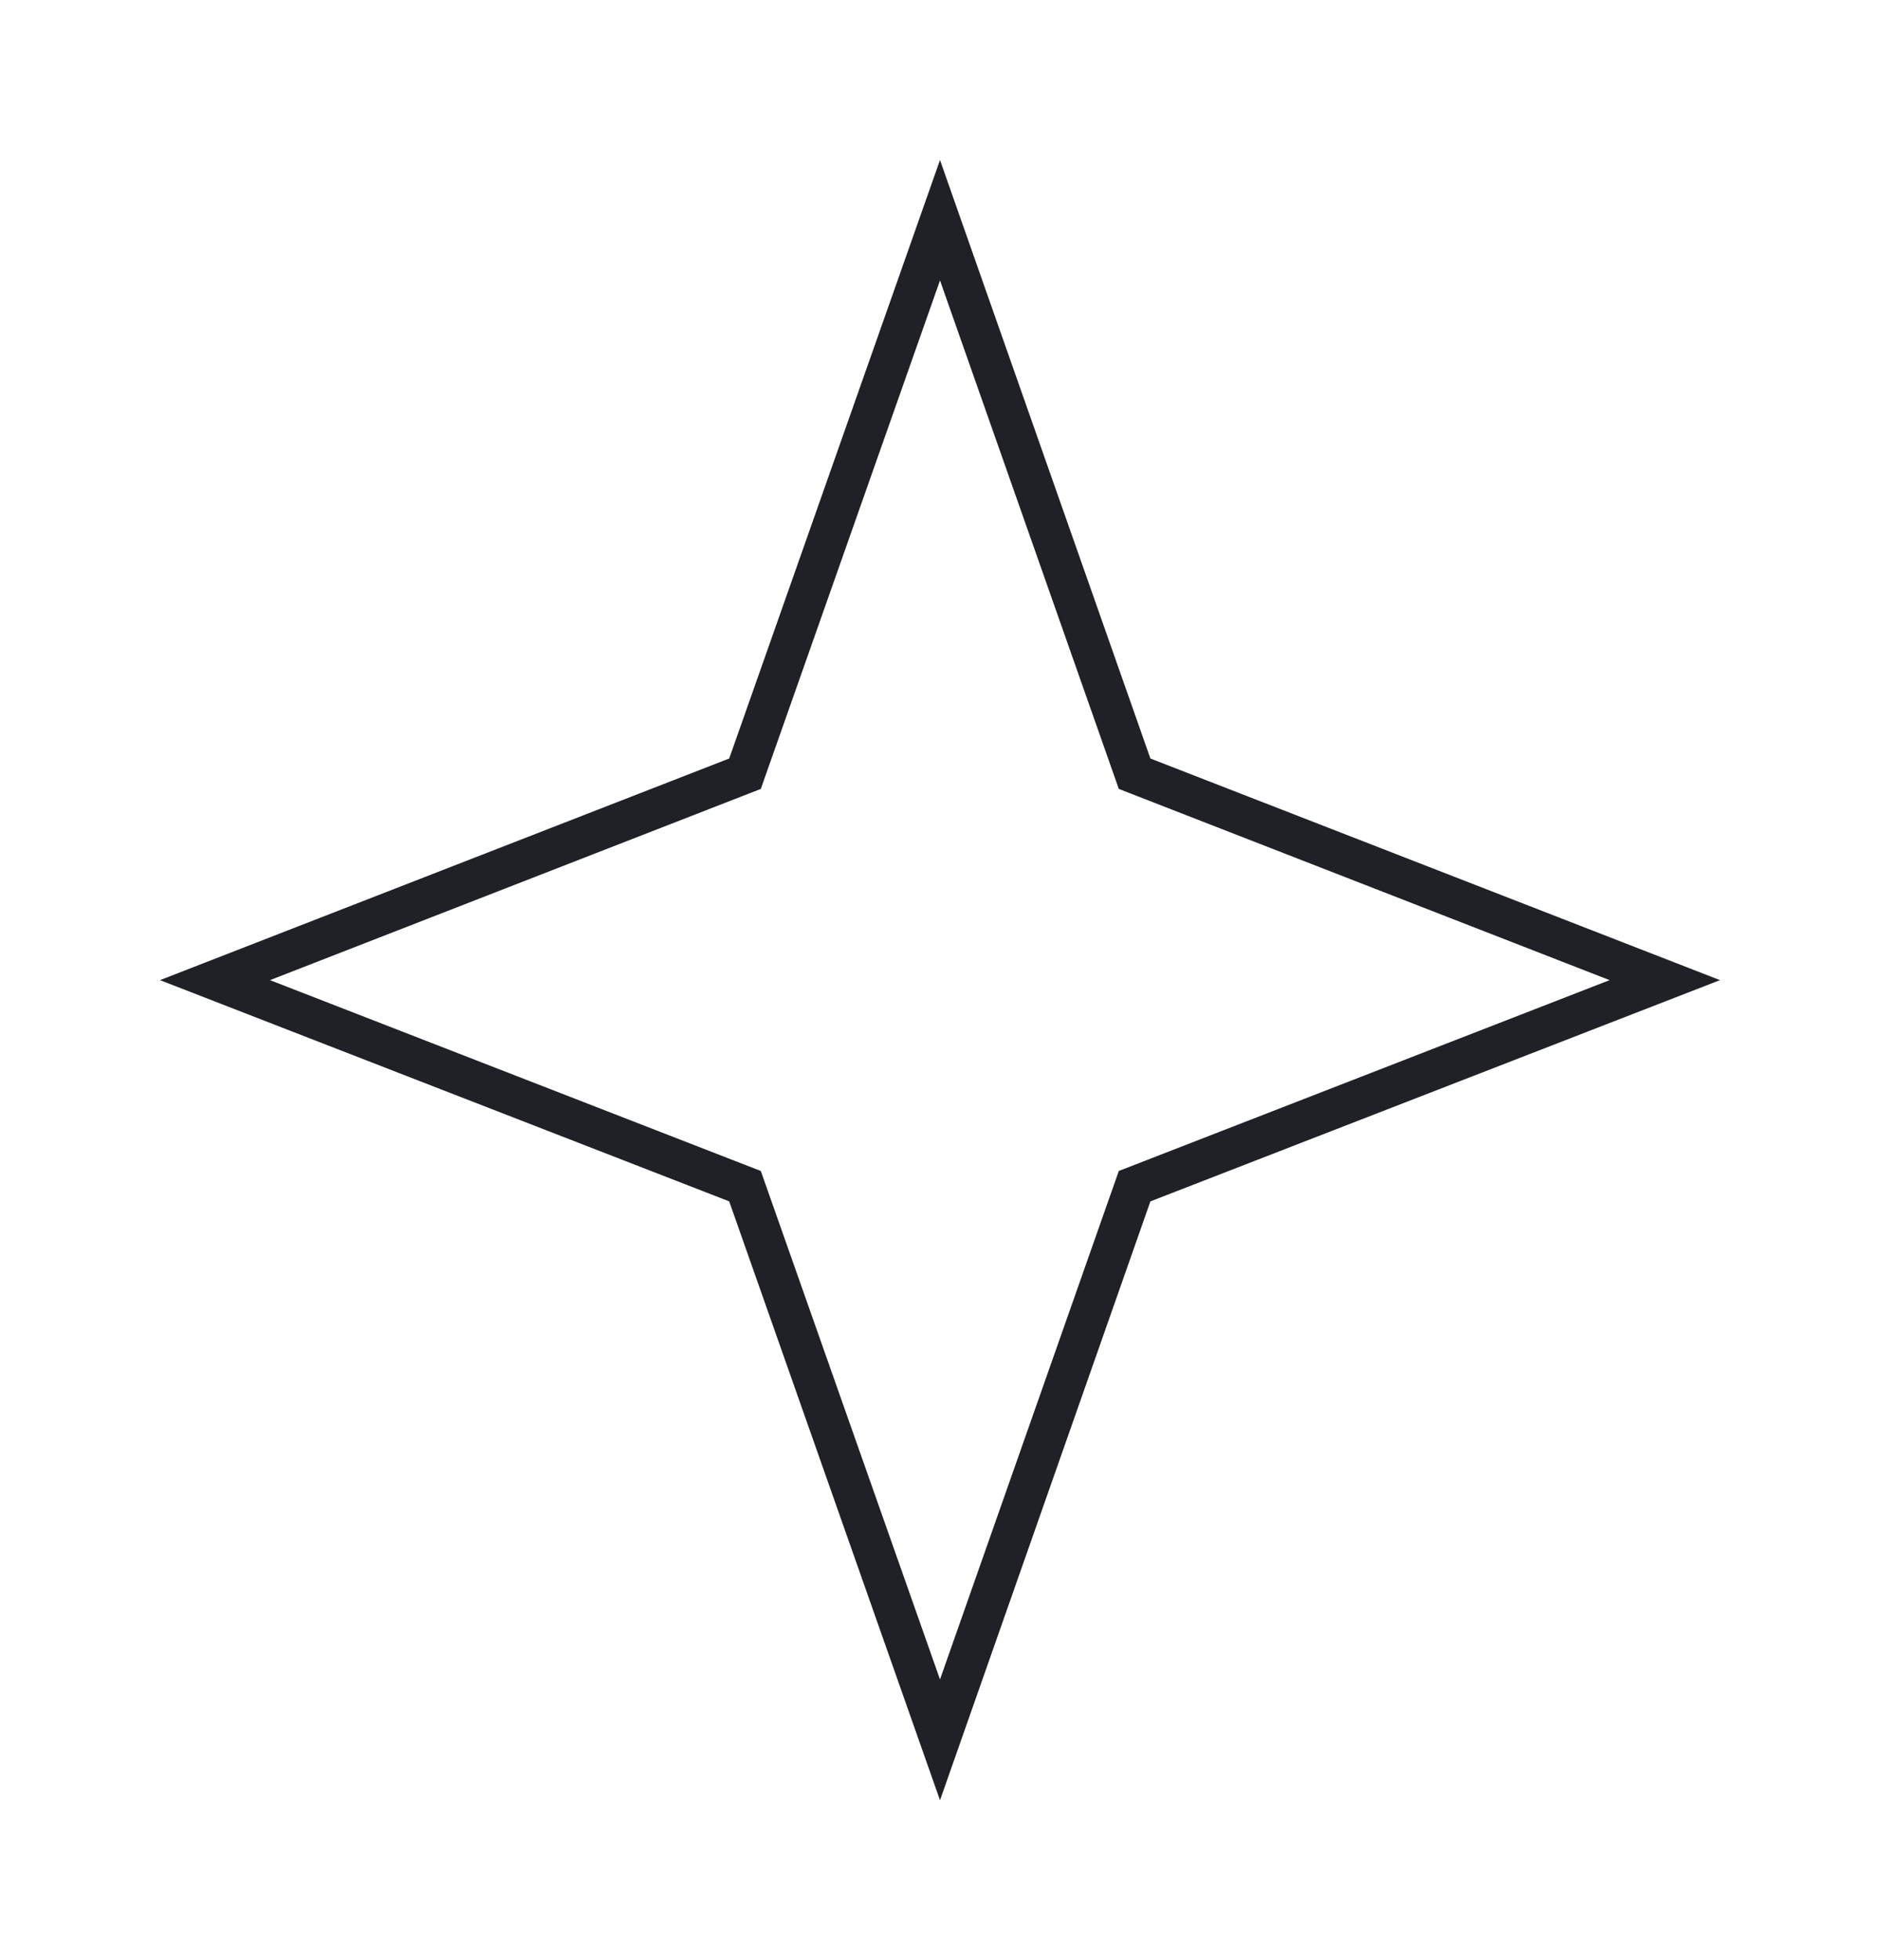 <svg width="47" height="49" viewBox="0 0 47 49" fill="none" xmlns="http://www.w3.org/2000/svg" xmlns:xlink="http://www.w3.org/1999/xlink">
	<desc>
			Created with Pixso.
	</desc>
	<defs>
		<filter id="filter_21_622_dd" x="0" y="0" width="47" height="49" filterUnits="userSpaceOnUse" color-interpolation-filters="sRGB">
			<feFlood flood-opacity="0" result="BackgroundImageFix"/>
			<feColorMatrix in="SourceAlpha" type="matrix" values="0 0 0 0 0 0 0 0 0 0 0 0 0 0 0 0 0 0 127 0" result="hardAlpha"/>
			<feOffset dx="0" dy="4"/>
			<feGaussianBlur stdDeviation="1.333"/>
			<feComposite in2="hardAlpha" operator="out" k2="-1" k3="1"/>
			<feColorMatrix type="matrix" values="0 0 0 0 0 0 0 0 0 0 0 0 0 0 0 0 0 0 0.25 0"/>
			<feBlend mode="normal" in2="BackgroundImageFix" result="effect_dropShadow_1"/>
			<feBlend mode="normal" in="SourceGraphic" in2="effect_dropShadow_1" result="shape"/>
		</filter>
	</defs>
	<g filter="url(#filter_21_622_dd)">
		<path id="Star 4" d="M18.23 14.96L4 20.5L18.23 26.03L23.5 41L28.76 26.03L43 20.5L28.76 14.96L23.5 0L18.23 14.96ZM23.5 3.01L19.02 15.72L6.75 20.5L19.02 25.27L23.5 37.98L27.97 25.27L40.24 20.5L27.97 15.72L23.5 3.01Z" fill="#202027" fill-opacity="1" fill-rule="evenodd"/>
	</g>
</svg>
